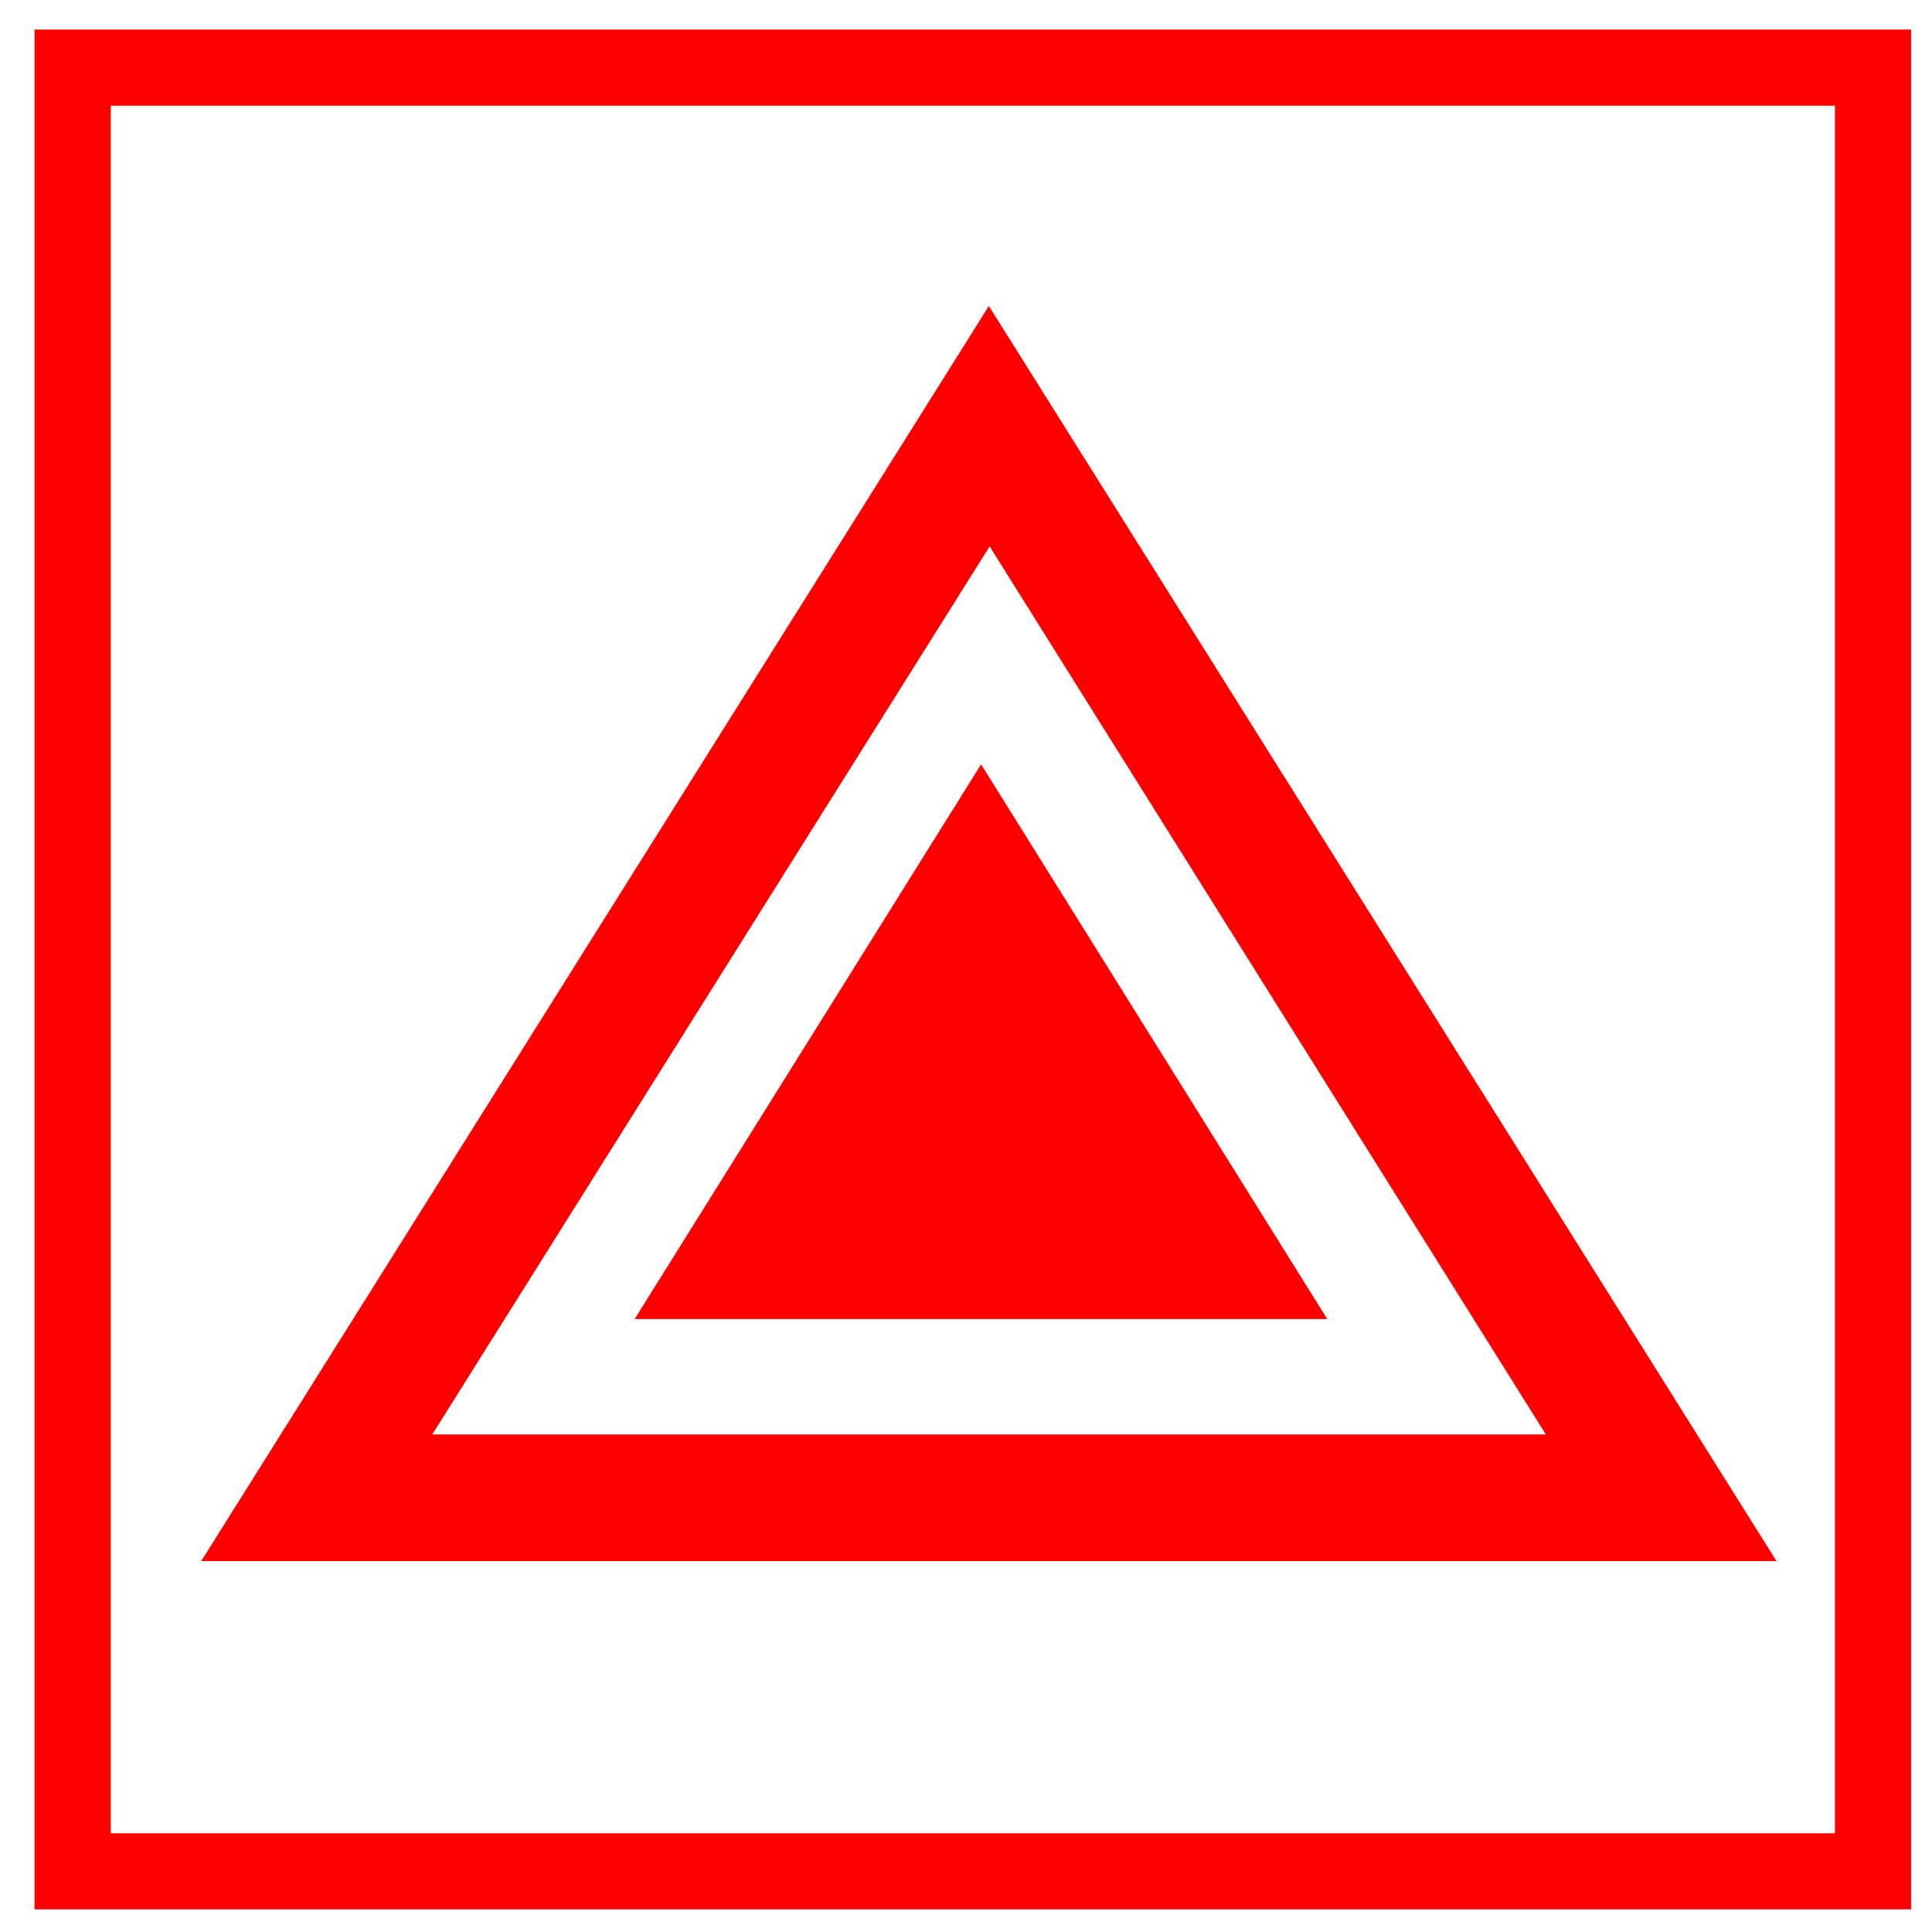 <?xml version="1.0" encoding="UTF-8"?>
<svg xmlns="http://www.w3.org/2000/svg" xmlns:xlink="http://www.w3.org/1999/xlink" width="32" height="32" viewBox="0 0 32 32">
<path fill-rule="nonzero" fill="rgb(100%, 0%, 0%)" fill-opacity="1" stroke-width="1" stroke-linecap="butt" stroke-linejoin="miter" stroke="rgb(100%, 0%, 0%)" stroke-opacity="1" stroke-miterlimit="4" d="M 20.957 17.983 L 1129.98 17.983 L 1129.98 1128.989 L 20.957 1128.989 Z M 64.995 1106.05 L 43.047 1084.951 L 1108.032 1084.951 L 1085.942 1106.05 L 1085.942 38.94 L 1108.032 62.021 L 43.047 62.021 L 64.995 38.94 Z M 64.995 1106.05 " transform="matrix(0.028, 0, 0, 0.028, 0, 0)"/>
<path fill-rule="nonzero" fill="rgb(100%, 0%, 0%)" fill-opacity="1" stroke-width="1" stroke-linecap="butt" stroke-linejoin="miter" stroke="rgb(100%, 0%, 0%)" stroke-opacity="1" stroke-miterlimit="4" d="M 119.937 922.959 L 584.956 181.958 L 1049.976 922.959 Z M 982.998 849.043 L 950.996 905.967 L 553.945 272.017 L 616.958 272.017 L 219.058 905.967 L 188.047 849.043 Z M 982.998 849.043 " transform="matrix(0.028, 0, 0, 0.028, 0, 0)"/>
<path fill-rule="nonzero" fill="rgb(100%, 0%, 0%)" fill-opacity="1" d="M 10.512 21.848 L 16.25 12.66 L 21.984 21.848 Z M 10.512 21.848 "/>
</svg>
